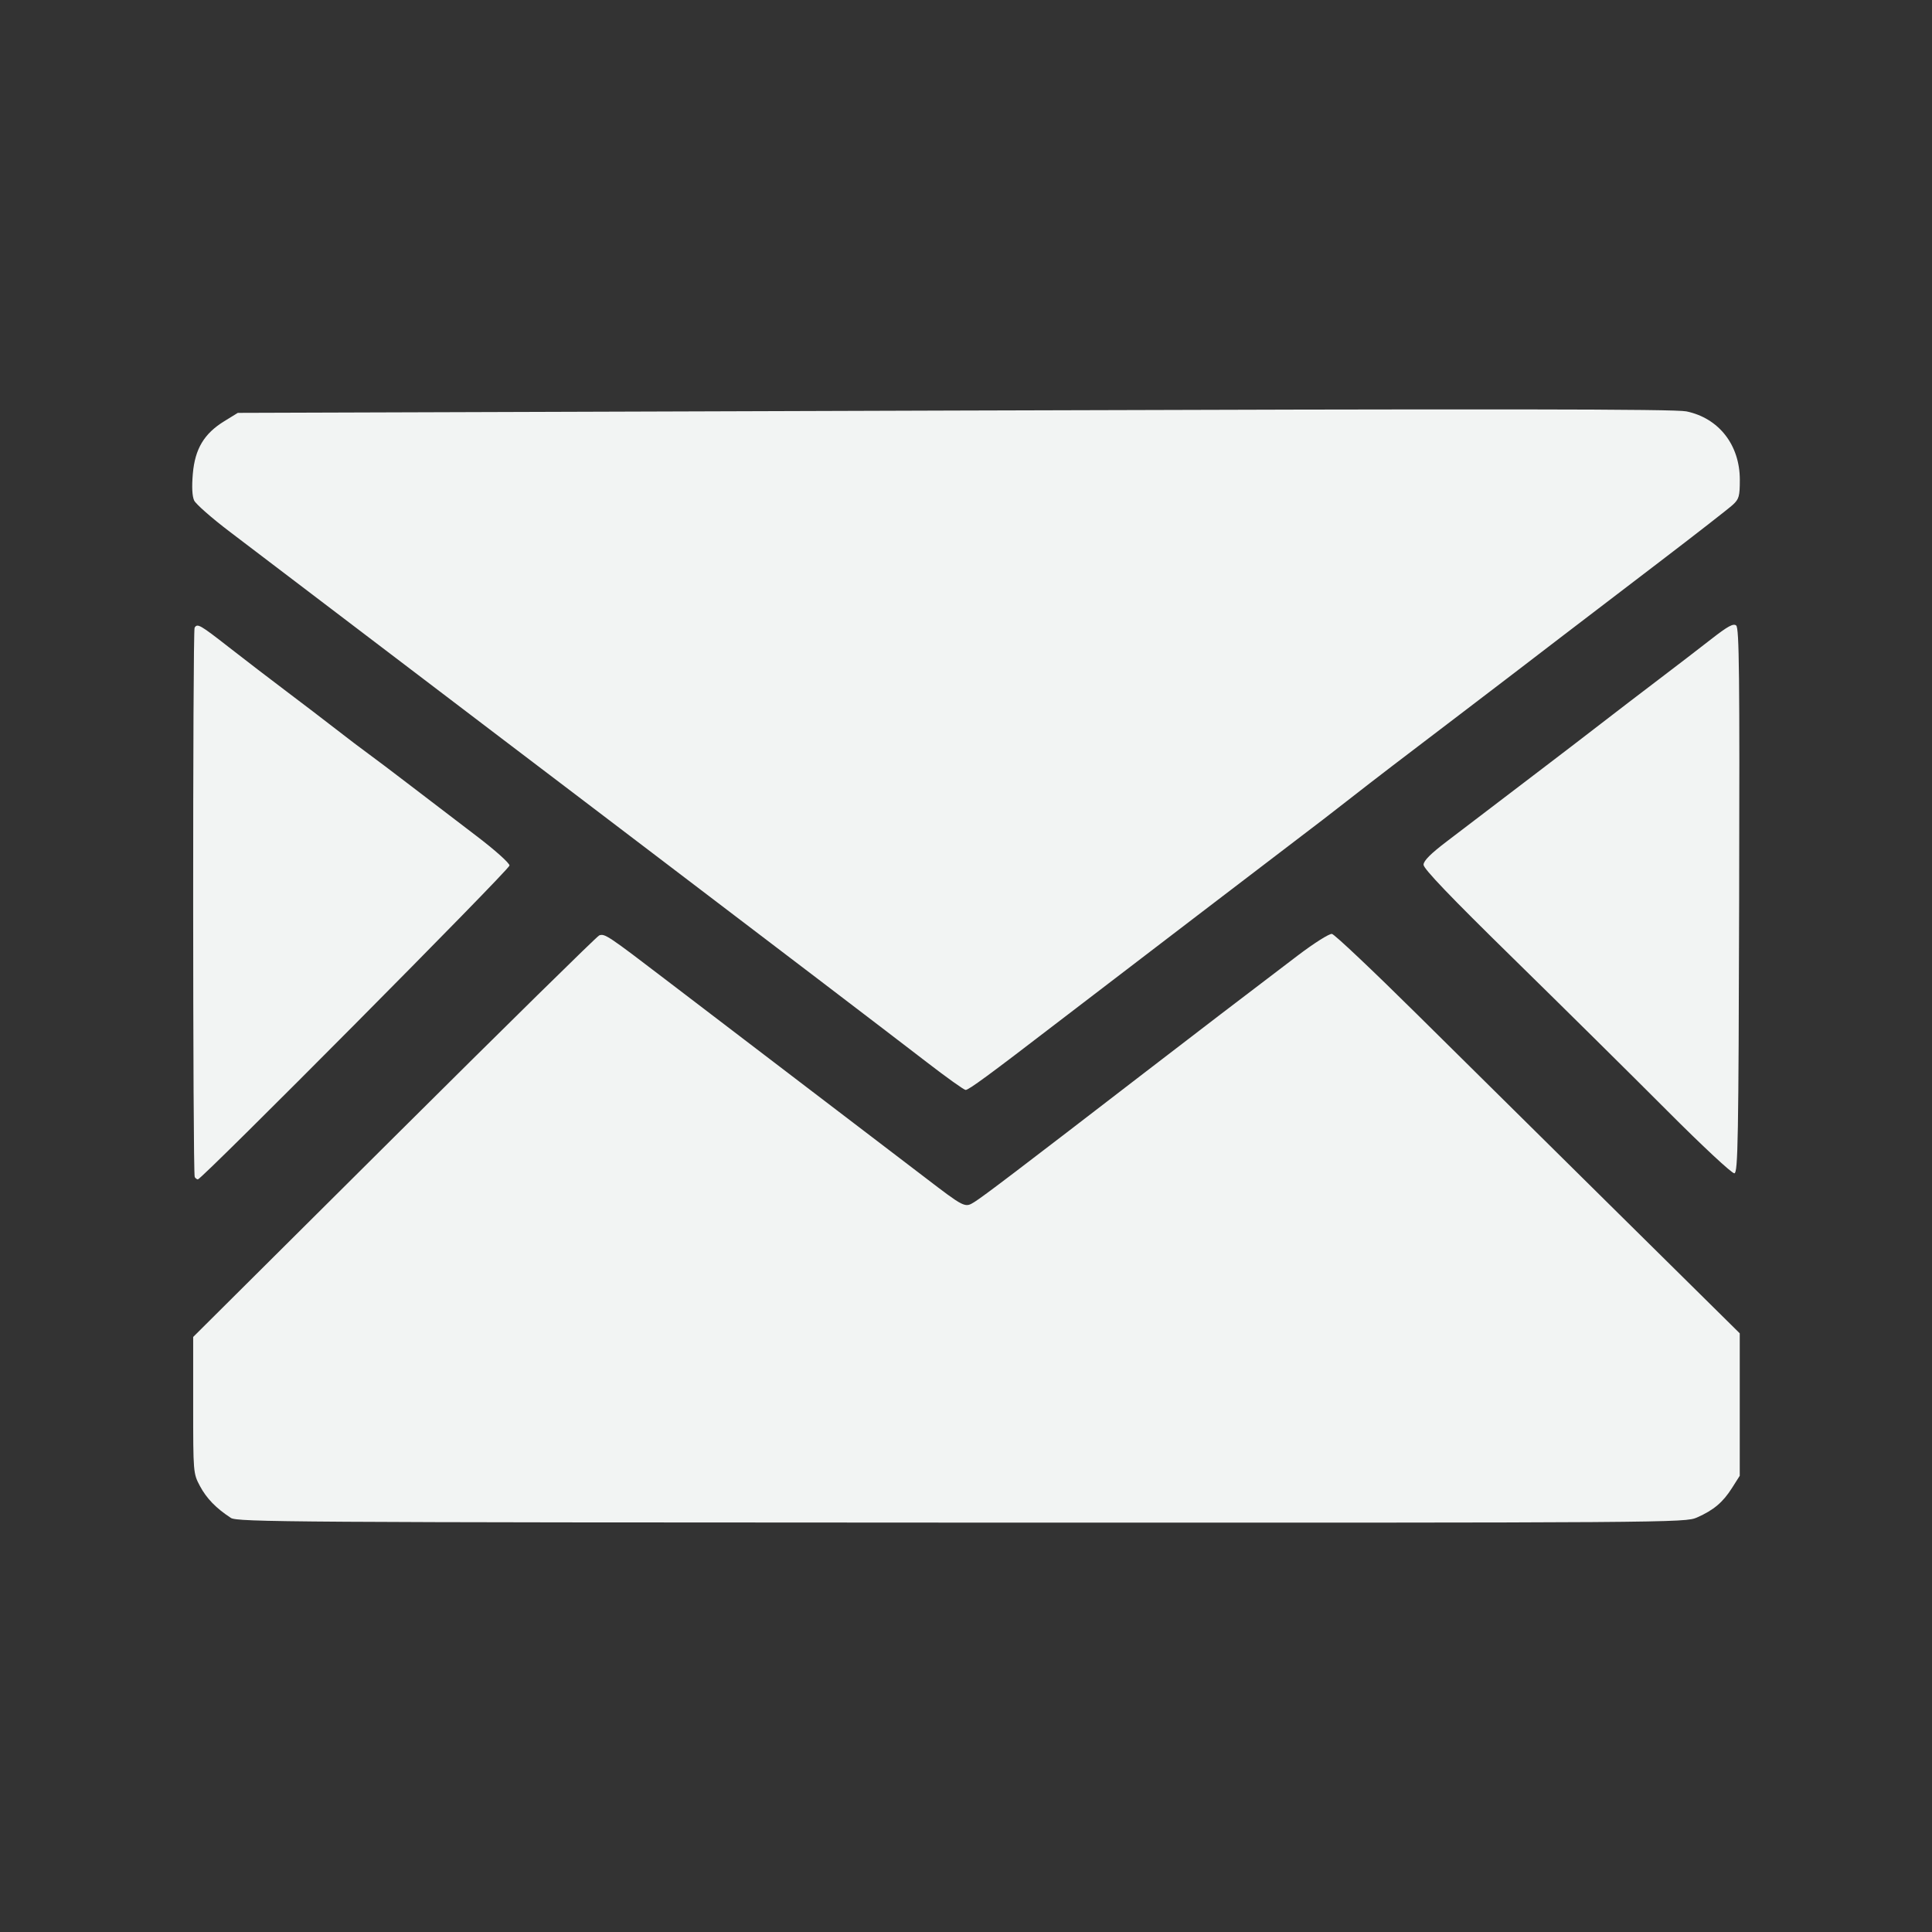 <?xml version="1.0" encoding="UTF-8" standalone="no"?>
<!-- Created with Inkscape (http://www.inkscape.org/) -->

<svg
   width="100mm"
   height="100mm"
   viewBox="0 0 100 100"
   version="1.1"
   id="svg5674"
   inkscape:version="1.1 (c68e22c387, 2021-05-23)"
   sodipodi:docname="email.svg"
   xmlns:inkscape="http://www.inkscape.org/namespaces/inkscape"
   xmlns:sodipodi="http://sodipodi.sourceforge.net/DTD/sodipodi-0.dtd"
   xmlns="http://www.w3.org/2000/svg"
   xmlns:svg="http://www.w3.org/2000/svg">
  <rect x="0" y="0" width="100" height="100" fill="#333333" stroke="none"/>
  <sodipodi:namedview
     id="namedview5676"
     pagecolor="#ffffff"
     bordercolor="#666666"
     borderopacity="1.0"
     inkscape:pageshadow="2"
     inkscape:pageopacity="0.0"
     inkscape:pagecheckerboard="0"
     inkscape:document-units="mm"
     showgrid="false"
     width="100mm"
     inkscape:zoom="0.77771465"
     inkscape:cx="309.8823"
     inkscape:cy="252.66337"
     inkscape:window-width="1852"
     inkscape:window-height="1081"
     inkscape:window-x="1133"
     inkscape:window-y="143"
     inkscape:window-maximized="0"
     inkscape:current-layer="layer1" />
  <defs
     id="defs5671" />
  <g
     inkscape:label="Warstwa 1"
     inkscape:groupmode="layer"
     id="layer1">
    <rect
       style="fill:none;stroke-width:6.686;stroke-dasharray:160.459, 6.686"
       id="rect5782"
       width="100"
       height="100"
       x="7.1054274e-15"
       y="0" />
    <path
       style="fill:#f2f4f3;fill-opacity:1;stroke-width:0.14"
       d="m 11.947,78.564 c -0.76,-0.494 -1.258,-1.008 -1.597,-1.645 -0.349,-0.655 -0.351,-0.69 -0.351,-4.19 v -3.529 L 20.405,58.848 c 5.723,-5.694 10.497,-10.388 10.608,-10.43 0.286,-0.11 0.444,-0.004 3.556,2.375 1.534,1.173 4.837,3.692 7.338,5.599 2.502,1.906 5.165,3.938 5.919,4.515 2.111,1.616 2.114,1.617 2.611,1.307 0.475,-0.297 2.255,-1.65 8.894,-6.762 2.658,-2.046 4.944,-3.794 7.832,-5.988 0.847,-0.644 1.644,-1.147 1.778,-1.125 0.134,0.022 2.12,1.899 4.413,4.169 2.293,2.271 6.988,6.913 10.432,10.316 l 6.263,6.188 v 3.687 3.687 l -0.401,0.632 c -0.47,0.741 -0.95,1.146 -1.81,1.526 -0.616,0.272 -1.102,0.276 -38.078,0.266 -34.802,-0.009 -37.48,-0.027 -37.815,-0.245 z m -1.868,-17.642 c -0.104,-0.168 -0.109,-28.266 -0.006,-28.434 0.144,-0.233 0.277,-0.156 1.786,1.022 0.813,0.635 2.148,1.658 2.966,2.274 0.818,0.616 1.972,1.497 2.566,1.959 0.593,0.462 1.34,1.029 1.66,1.26 0.32,0.231 1.327,0.992 2.237,1.69 0.911,0.699 2.428,1.857 3.37,2.574 0.96,0.73 1.714,1.404 1.714,1.532 -10e-6,0.208 -15.924,16.246 -16.13,16.246 -0.049,0 -0.123,-0.056 -0.165,-0.123 z m 76.194,-3.452 c -1.809,-1.814 -5.383,-5.349 -7.942,-7.857 -3.255,-3.189 -4.652,-4.648 -4.649,-4.855 0.003,-0.205 0.373,-0.576 1.203,-1.206 0.659,-0.5 1.692,-1.288 2.295,-1.749 0.603,-0.462 1.8,-1.375 2.662,-2.029 0.861,-0.654 2.217,-1.693 3.013,-2.309 0.796,-0.616 2.153,-1.655 3.016,-2.309 0.863,-0.654 2.072,-1.583 2.687,-2.063 0.871,-0.68 1.16,-0.839 1.307,-0.717 0.157,0.13 0.183,2.556 0.153,14.237 -0.031,12.387 -0.061,14.085 -0.246,14.118 -0.118,0.021 -1.653,-1.409 -3.499,-3.26 z m -38.302,-2.49 c -1.729,-1.333 -8.636,-6.599 -13.927,-10.618 -1.288,-0.978 -3.115,-2.368 -4.061,-3.088 -0.946,-0.72 -2.759,-2.097 -4.029,-3.06 -2.281,-1.73 -4.26,-3.235 -6.578,-5.002 -1.424,-1.085 -5.159,-3.925 -7.487,-5.692 -0.924,-0.701 -1.751,-1.427 -1.839,-1.613 -0.104,-0.22 -0.128,-0.707 -0.069,-1.388 0.112,-1.289 0.584,-2.076 1.628,-2.718 l 0.7,-0.431 37.097,-0.12 c 28.102,-0.091 37.287,-0.081 37.882,0.043 1.679,0.349 2.765,1.738 2.765,3.54 0,0.851 -0.041,0.997 -0.361,1.293 -0.198,0.184 -1.912,1.519 -3.809,2.967 -4.626,3.532 -6.162,4.707 -7.656,5.854 -0.693,0.532 -1.889,1.445 -2.659,2.029 -2.913,2.212 -4.514,3.438 -5.598,4.288 -0.616,0.483 -1.277,0.996 -1.47,1.141 -0.551,0.414 -12.231,9.34 -13.762,10.516 -3.543,2.722 -4.61,3.506 -4.76,3.494 -0.089,-0.007 -0.992,-0.652 -2.007,-1.435 z"
       id="path5314" />
  </g>
</svg>
